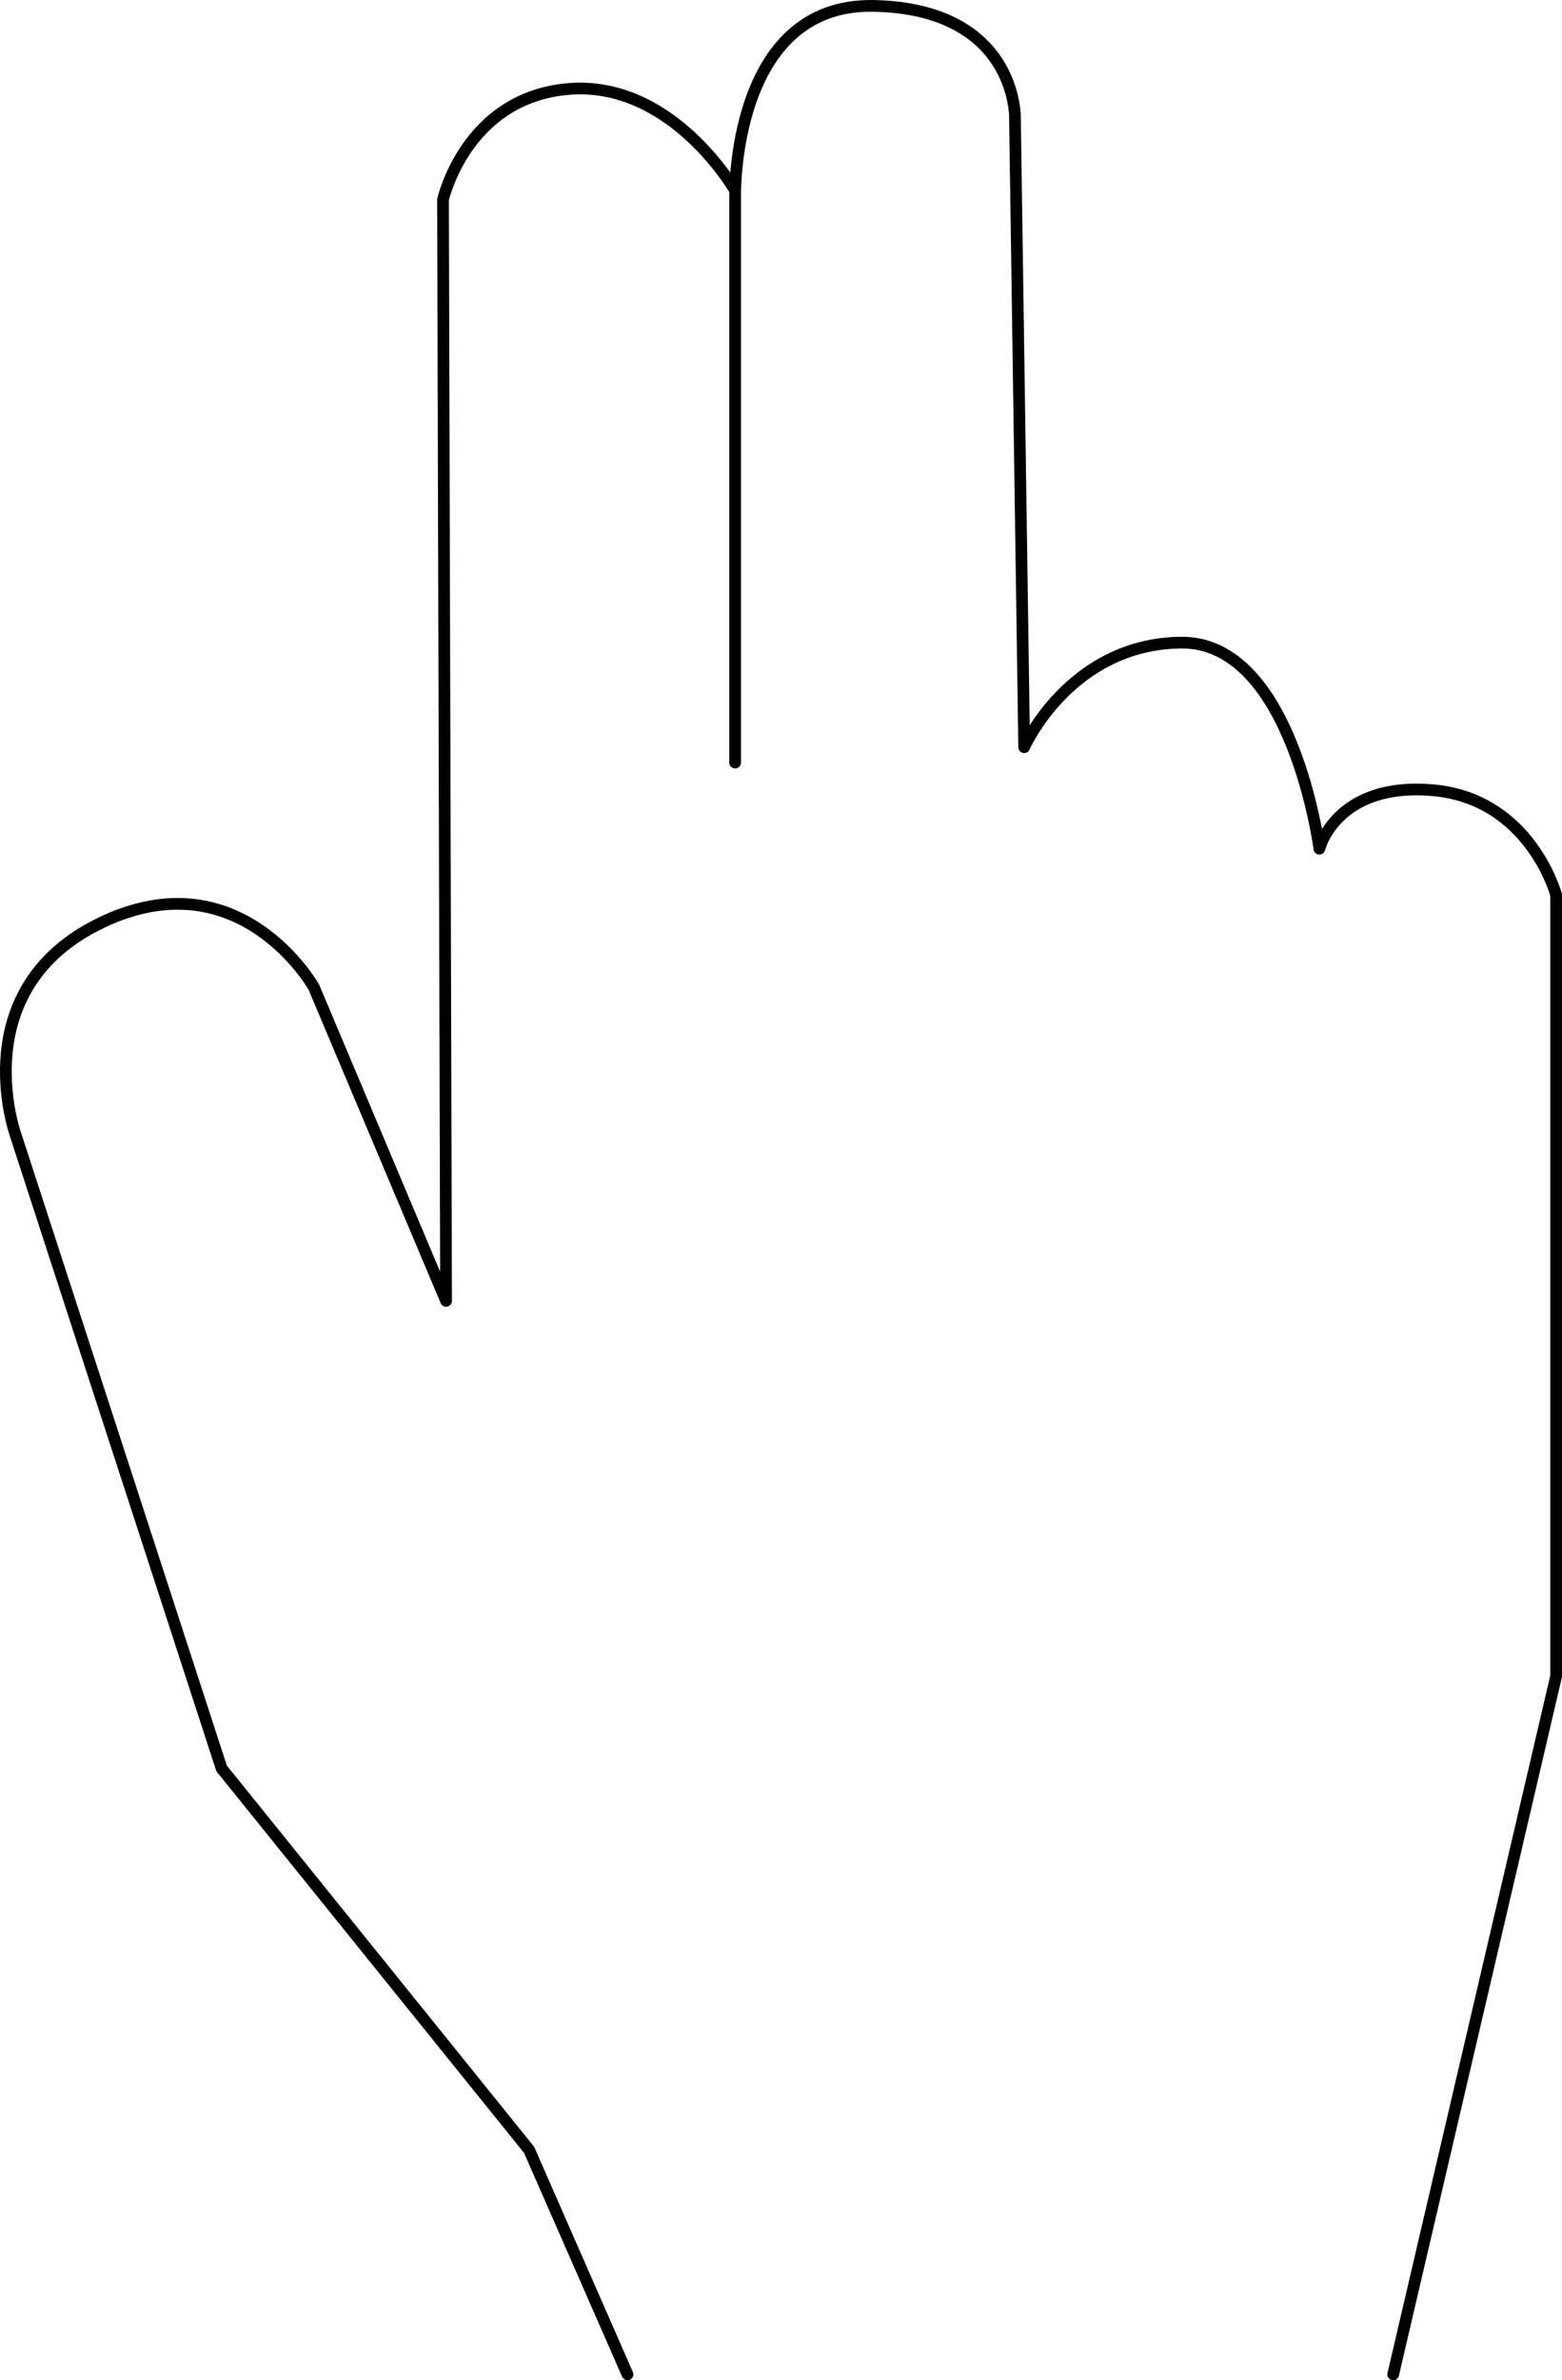 <?xml version="1.0" encoding="UTF-8" standalone="no"?>
<!-- Created with Inkscape (http://www.inkscape.org/) -->

<svg
   width="66.703mm"
   height="101.611mm"
   viewBox="0 0 66.703 101.611"
   version="1.1"
   id="svg1"
   xml:space="preserve"
   inkscape:version="1.3.2 (091e20e, 2023-11-25, custom)"
   sodipodi:docname="EMDR_v2.svg"
   xmlns:inkscape="http://www.inkscape.org/namespaces/inkscape"
   xmlns:sodipodi="http://sodipodi.sourceforge.net/DTD/sodipodi-0.dtd"
   xmlns="http://www.w3.org/2000/svg"
   xmlns:svg="http://www.w3.org/2000/svg"><sodipodi:namedview
     id="namedview1"
     pagecolor="#ffffff"
     bordercolor="#000000"
     borderopacity="0.25"
     inkscape:showpageshadow="2"
     inkscape:pageopacity="0.0"
     inkscape:pagecheckerboard="0"
     inkscape:deskcolor="#d1d1d1"
     inkscape:document-units="mm"
     inkscape:zoom="0.54115914"
     inkscape:cx="121.96043"
     inkscape:cy="218.97441"
     inkscape:window-width="2560"
     inkscape:window-height="1351"
     inkscape:window-x="-9"
     inkscape:window-y="-9"
     inkscape:window-maximized="1"
     inkscape:current-layer="layer1" /><defs
     id="defs1" /><g
     inkscape:label="Capa 1"
     inkscape:groupmode="layer"
     id="layer1"
     transform="translate(-72.869,-23.647)"><path
       style="fill:none;fill-rule:evenodd;stroke:#000000;stroke-width:0.5;stroke-linecap:round;stroke-linejoin:round;stroke-dasharray:none;stroke-opacity:1"
       d="M 99.665,125.008 95.463,115.423 82.332,99.14 73.534,72.09 c 0,0 -2.239,-6.235 3.677,-9.06 5.916,-2.825 9.06,2.758 9.06,2.758 L 91.918,79.181 91.787,32.171 c 0,0 0.976,-4.374 5.384,-4.727 4.408,-0.353 7.091,4.333 7.091,4.333 V 56.201 32.04 c 0,0 -0.169,-8.256 5.909,-8.141 6.078,0.114 6.04,4.727 6.04,4.727 l 0.394,26.919 c 0,0 1.941,-4.412 6.697,-4.465 4.756,-0.052 5.909,8.798 5.909,8.798 0,0 0.712,-2.863 4.859,-2.495 4.147,0.368 5.252,4.465 5.252,4.465 v 33.353 l -6.959,29.808"
       id="path2"
       sodipodi:nodetypes="cccczccczccczcczczccc" /></g></svg>
